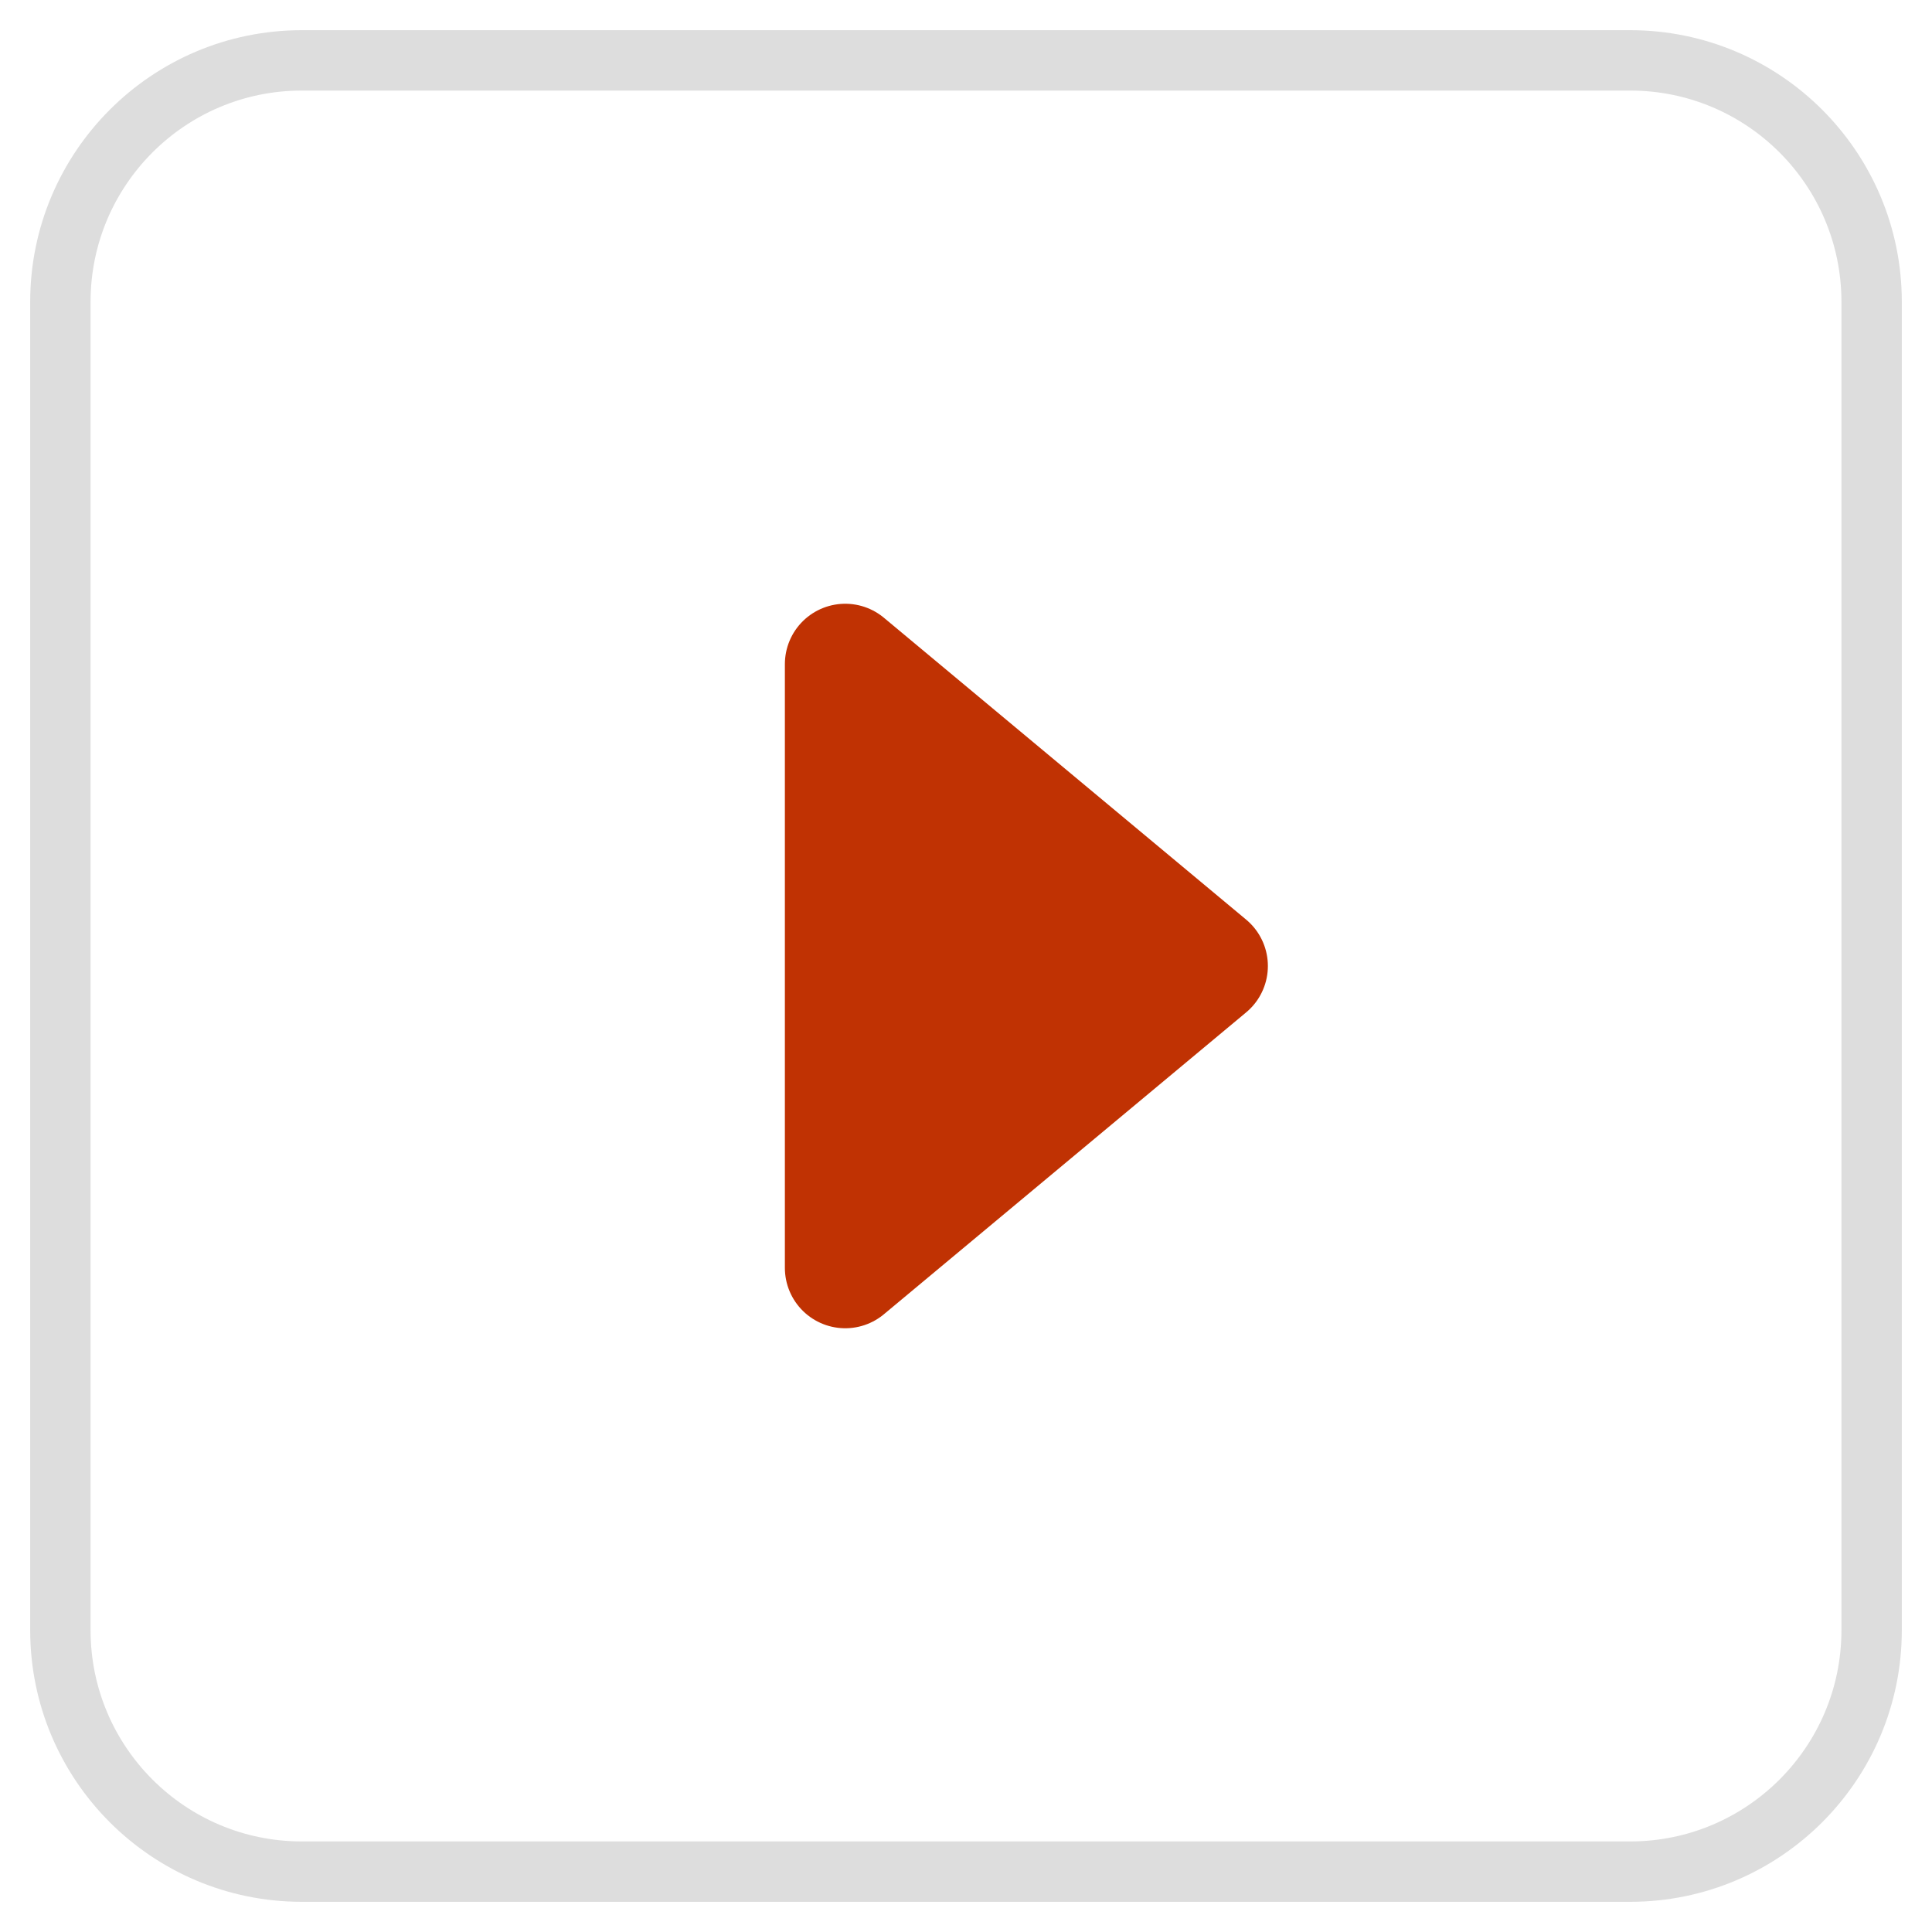 <?xml version="1.0" ?>
<svg enable-background="new 0 0 32 32" id="Layer_4" version="1.1" viewBox="0 0 32 32" xml:space="preserve" xmlns="http://www.w3.org/2000/svg" xmlns:xlink="http://www.w3.org/1999/xlink">
<g>
<polygon fill="#C03203" points="14,11 14,21 20,16  " stroke="#C03203" stroke-linejoin="round" stroke-miterlimit="10" stroke-width="2"/>
<path d="M27,31H5   c-2.209,0-4-1.791-4-4V5c0-2.209,1.791-4,4-4h22c2.209,0,4,1.791,4,4v22C31,29.209,29.209,31,27,31z" fill="none" stroke="#ddd" stroke-linejoin="round" stroke-miterlimit="10" stroke-width="1"/>
</g>
</svg>
